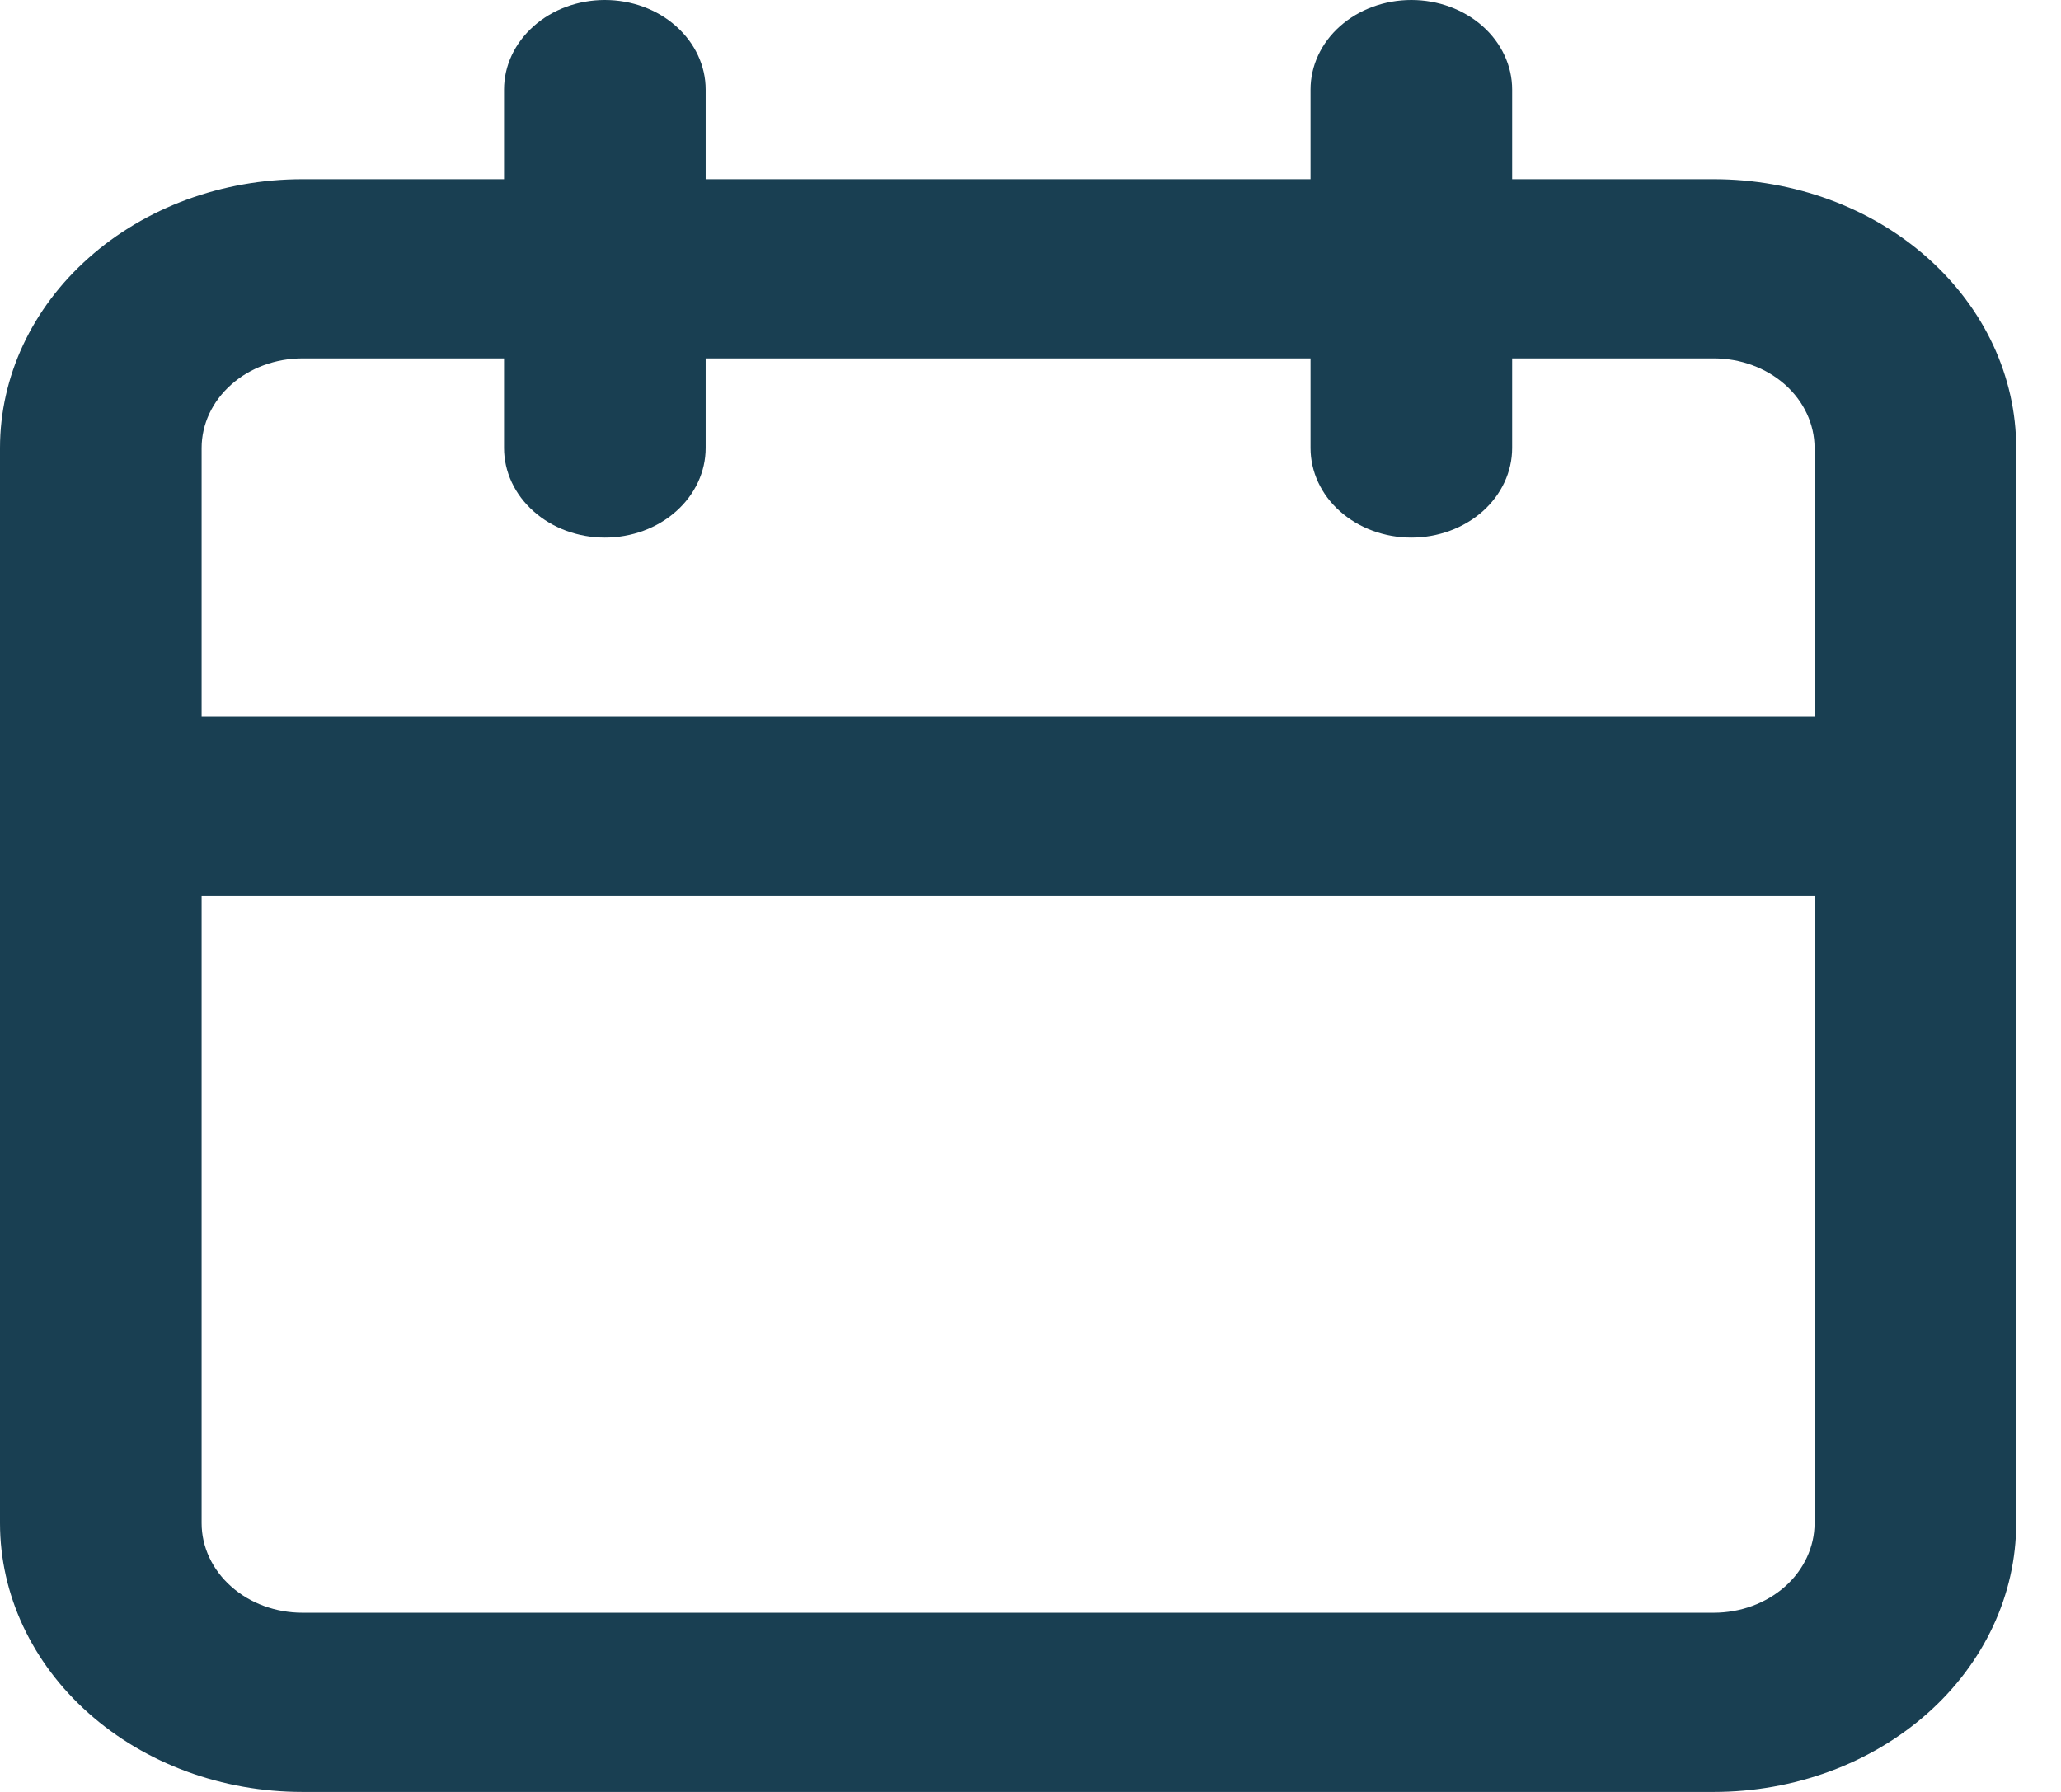 <svg width="23" height="20" viewBox="0 0 23 20" fill="none" xmlns="http://www.w3.org/2000/svg">
<path d="M19.125 2H16.875V1C16.875 0.735 16.756 0.48 16.546 0.293C16.334 0.105 16.048 0 15.75 0C15.452 0 15.165 0.105 14.954 0.293C14.743 0.48 14.625 0.735 14.625 1V2H7.875V1C7.875 0.735 7.756 0.48 7.545 0.293C7.335 0.105 7.048 0 6.75 0C6.452 0 6.165 0.105 5.955 0.293C5.744 0.48 5.625 0.735 5.625 1V2H3.375C2.48 2 1.621 2.316 0.989 2.879C0.356 3.441 0 4.204 0 5V17C0 17.796 0.356 18.559 0.989 19.121C1.621 19.684 2.48 20 3.375 20H19.125C20.02 20 20.879 19.684 21.512 19.121C22.144 18.559 22.5 17.796 22.5 17V5C22.5 4.204 22.144 3.441 21.512 2.879C20.879 2.316 20.02 2 19.125 2ZM20.25 17C20.25 17.265 20.131 17.52 19.921 17.707C19.709 17.895 19.423 18 19.125 18H3.375C3.077 18 2.79 17.895 2.58 17.707C2.369 17.52 2.25 17.265 2.25 17V10H20.25V17ZM20.25 8H2.25V5C2.25 4.735 2.369 4.48 2.58 4.293C2.79 4.105 3.077 4 3.375 4H5.625V5C5.625 5.265 5.744 5.52 5.955 5.707C6.165 5.895 6.452 6 6.75 6C7.048 6 7.335 5.895 7.545 5.707C7.756 5.52 7.875 5.265 7.875 5V4H14.625V5C14.625 5.265 14.743 5.52 14.954 5.707C15.165 5.895 15.452 6 15.75 6C16.048 6 16.334 5.895 16.546 5.707C16.756 5.52 16.875 5.265 16.875 5V4H19.125C19.423 4 19.709 4.105 19.921 4.293C20.131 4.48 20.25 4.735 20.25 5V8Z" fill="#193F52"/>
</svg>
